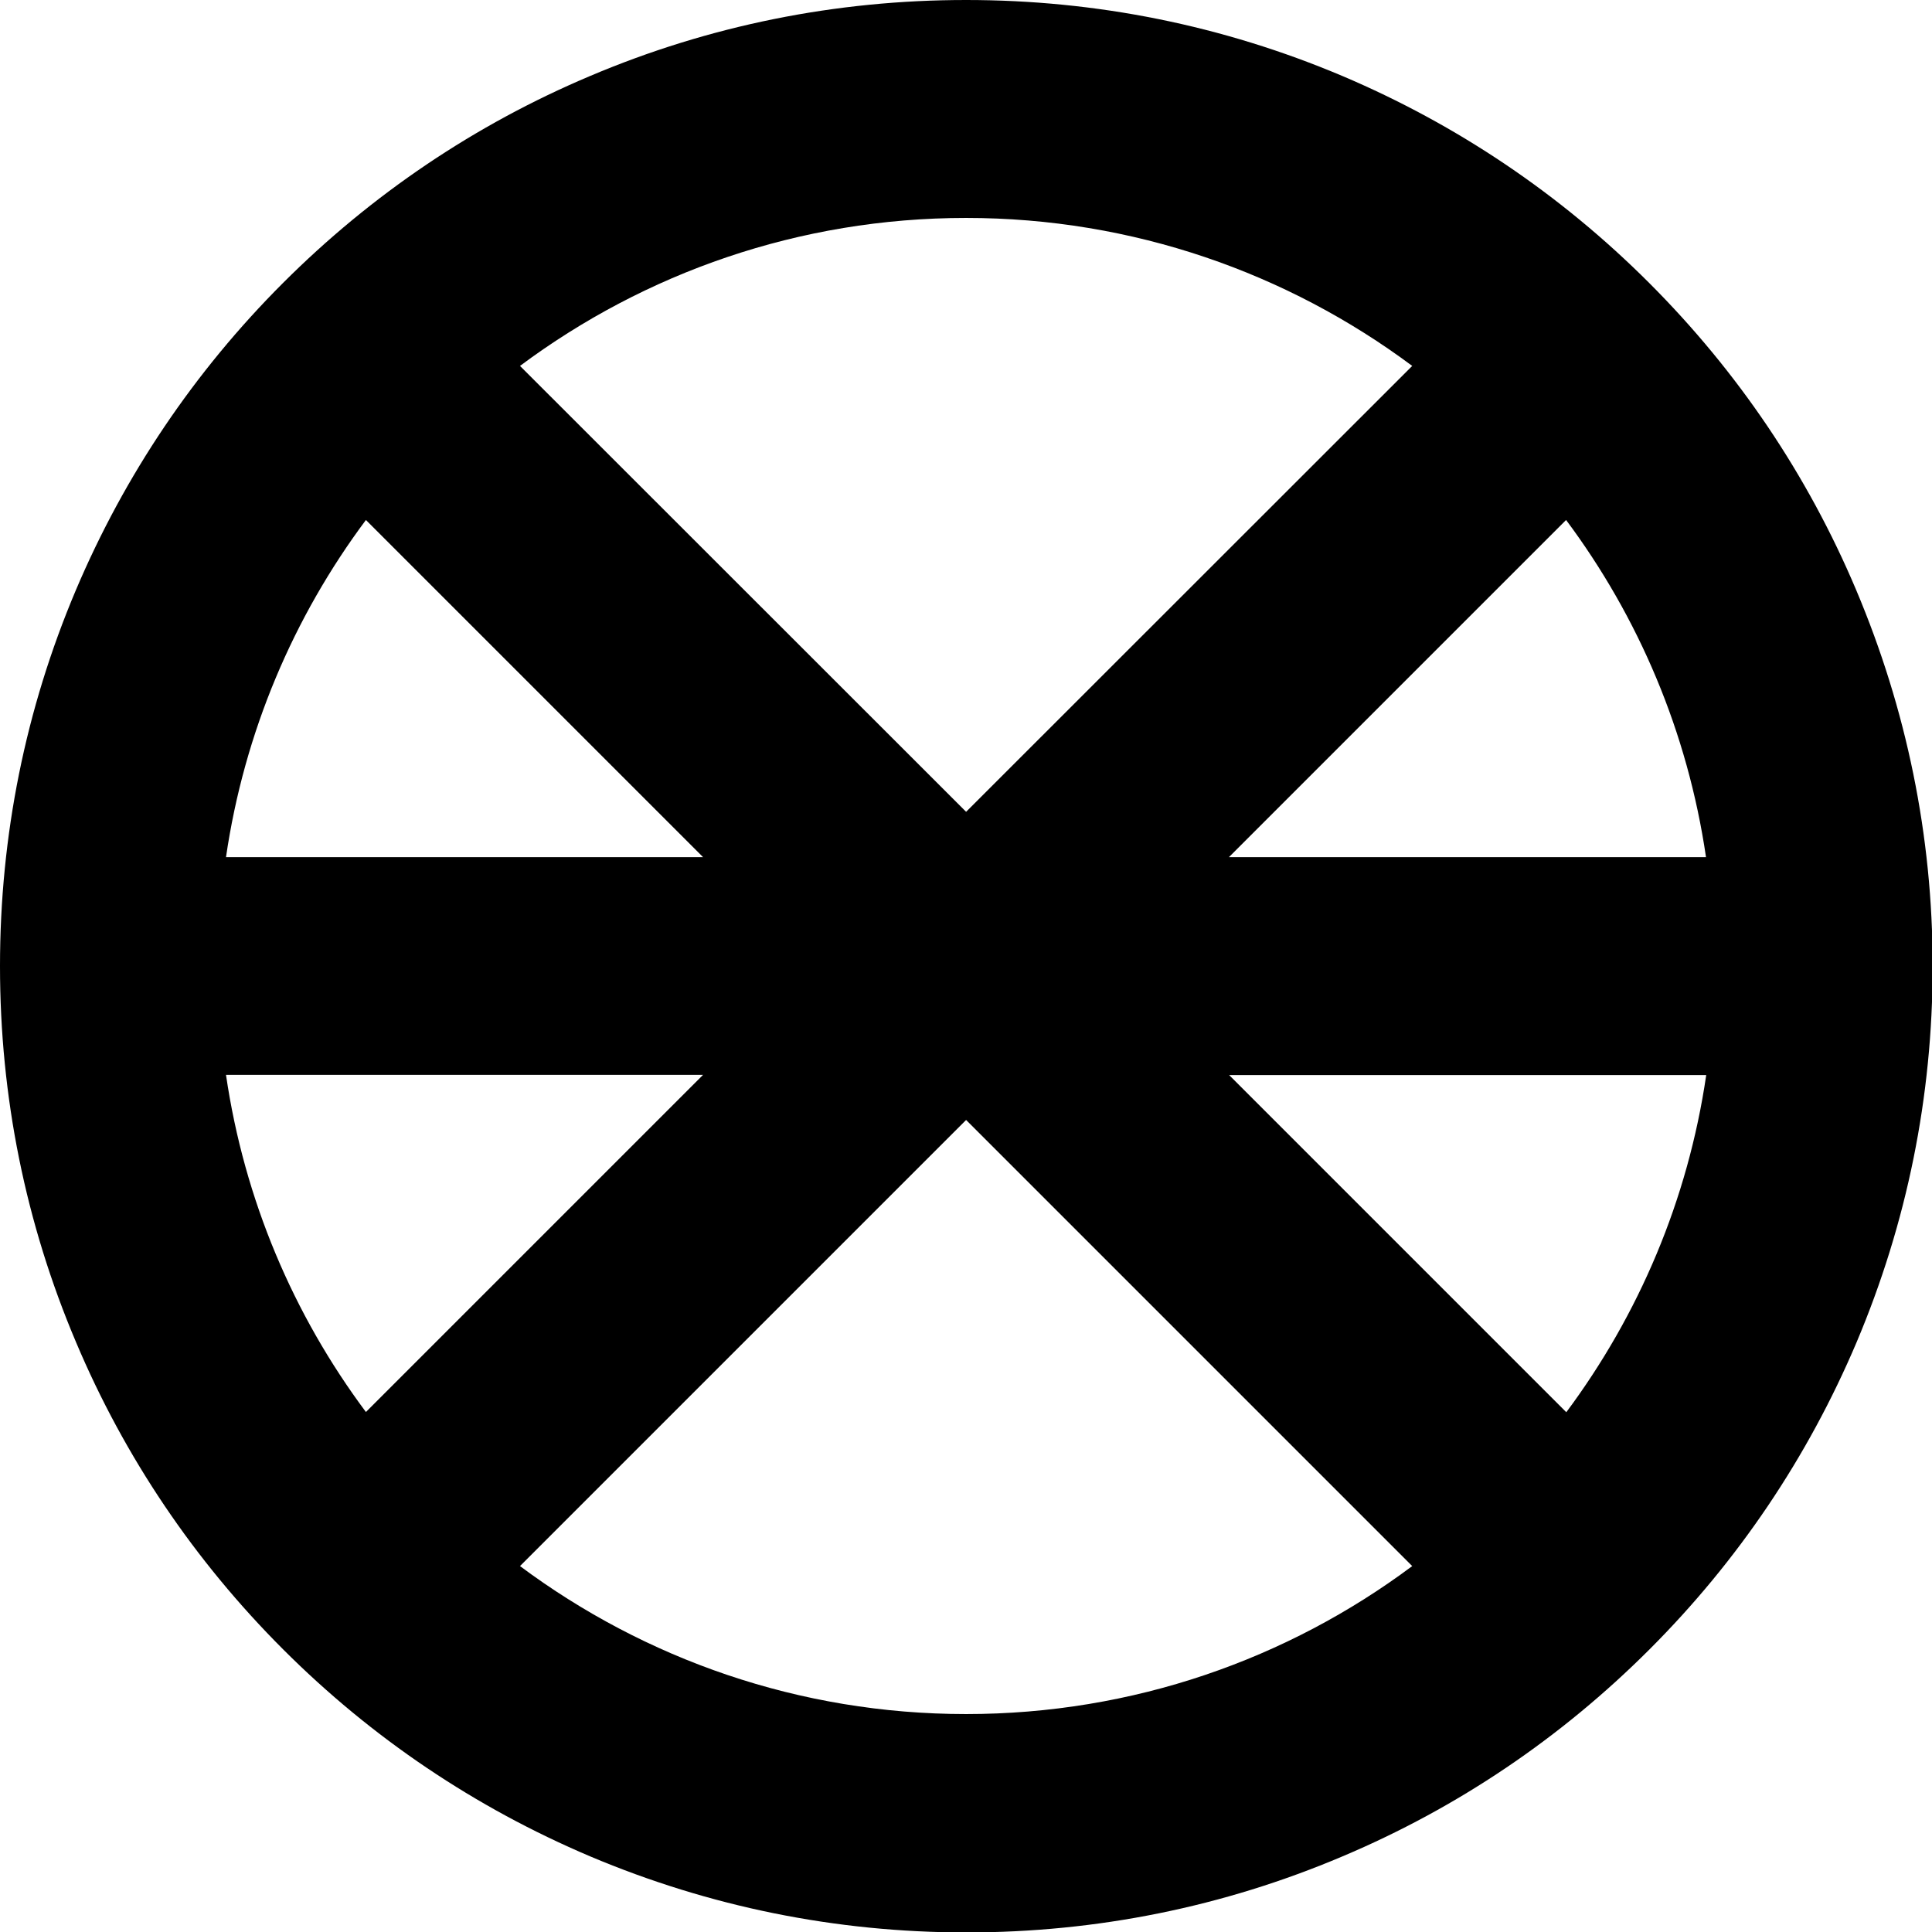 <svg xmlns="http://www.w3.org/2000/svg" xmlns:xlink="http://www.w3.org/1999/xlink" x="0px" y="0px" viewBox="0 0 886.5 886.5" style="enable-background:new 0 0 886.5 886.5;" xml:space="preserve"><path class="st0" d="M851.7,270.7c-22.3-52.8-54.3-100.2-95-140.9c-40.7-40.7-88.1-72.6-140.9-95C561.1,11.7,503.1,0,443.3,0S325.4,11.7,270.7,34.9c-52.8,22.3-100.2,54.3-140.9,95s-72.6,88.1-95,140.9C11.7,325.4,0,383.4,0,443.3s11.7,117.9,34.9,172.6c22.3,52.8,54.3,100.2,95,140.9c40.7,40.7,88.1,72.6,140.9,95c54.7,23.1,112.7,34.9,172.6,34.9s117.9-11.7,172.6-34.9c52.8-22.3,100.2-54.3,140.9-95c40.7-40.7,72.6-88.1,95-140.9c23.1-54.7,34.9-112.7,34.9-172.6S874.8,325.4,851.7,270.7z M564,493.3h218.9c-8.4,57.4-31,110.1-64.2,154.7L564,493.3z M167.9,647.9c-33.2-44.5-55.8-97.3-64.2-154.7h218.9L167.9,647.9z M322.6,393.3H103.7c8.4-57.4,31-110.2,64.2-154.7L322.6,393.3z M563.9,393.3l154.7-154.7c33.2,44.5,55.8,97.3,64.2,154.7H563.9z M443.3,100c76.6,0,147.5,25.3,204.7,67.9L443.3,372.5L238.6,167.9C295.8,125.3,366.6,100,443.3,100z M443.3,786.5c-76.6,0-147.5-25.3-204.7-67.9l204.7-204.7L648,718.6C590.8,761.3,519.9,786.5,443.3,786.5z"/></svg>
